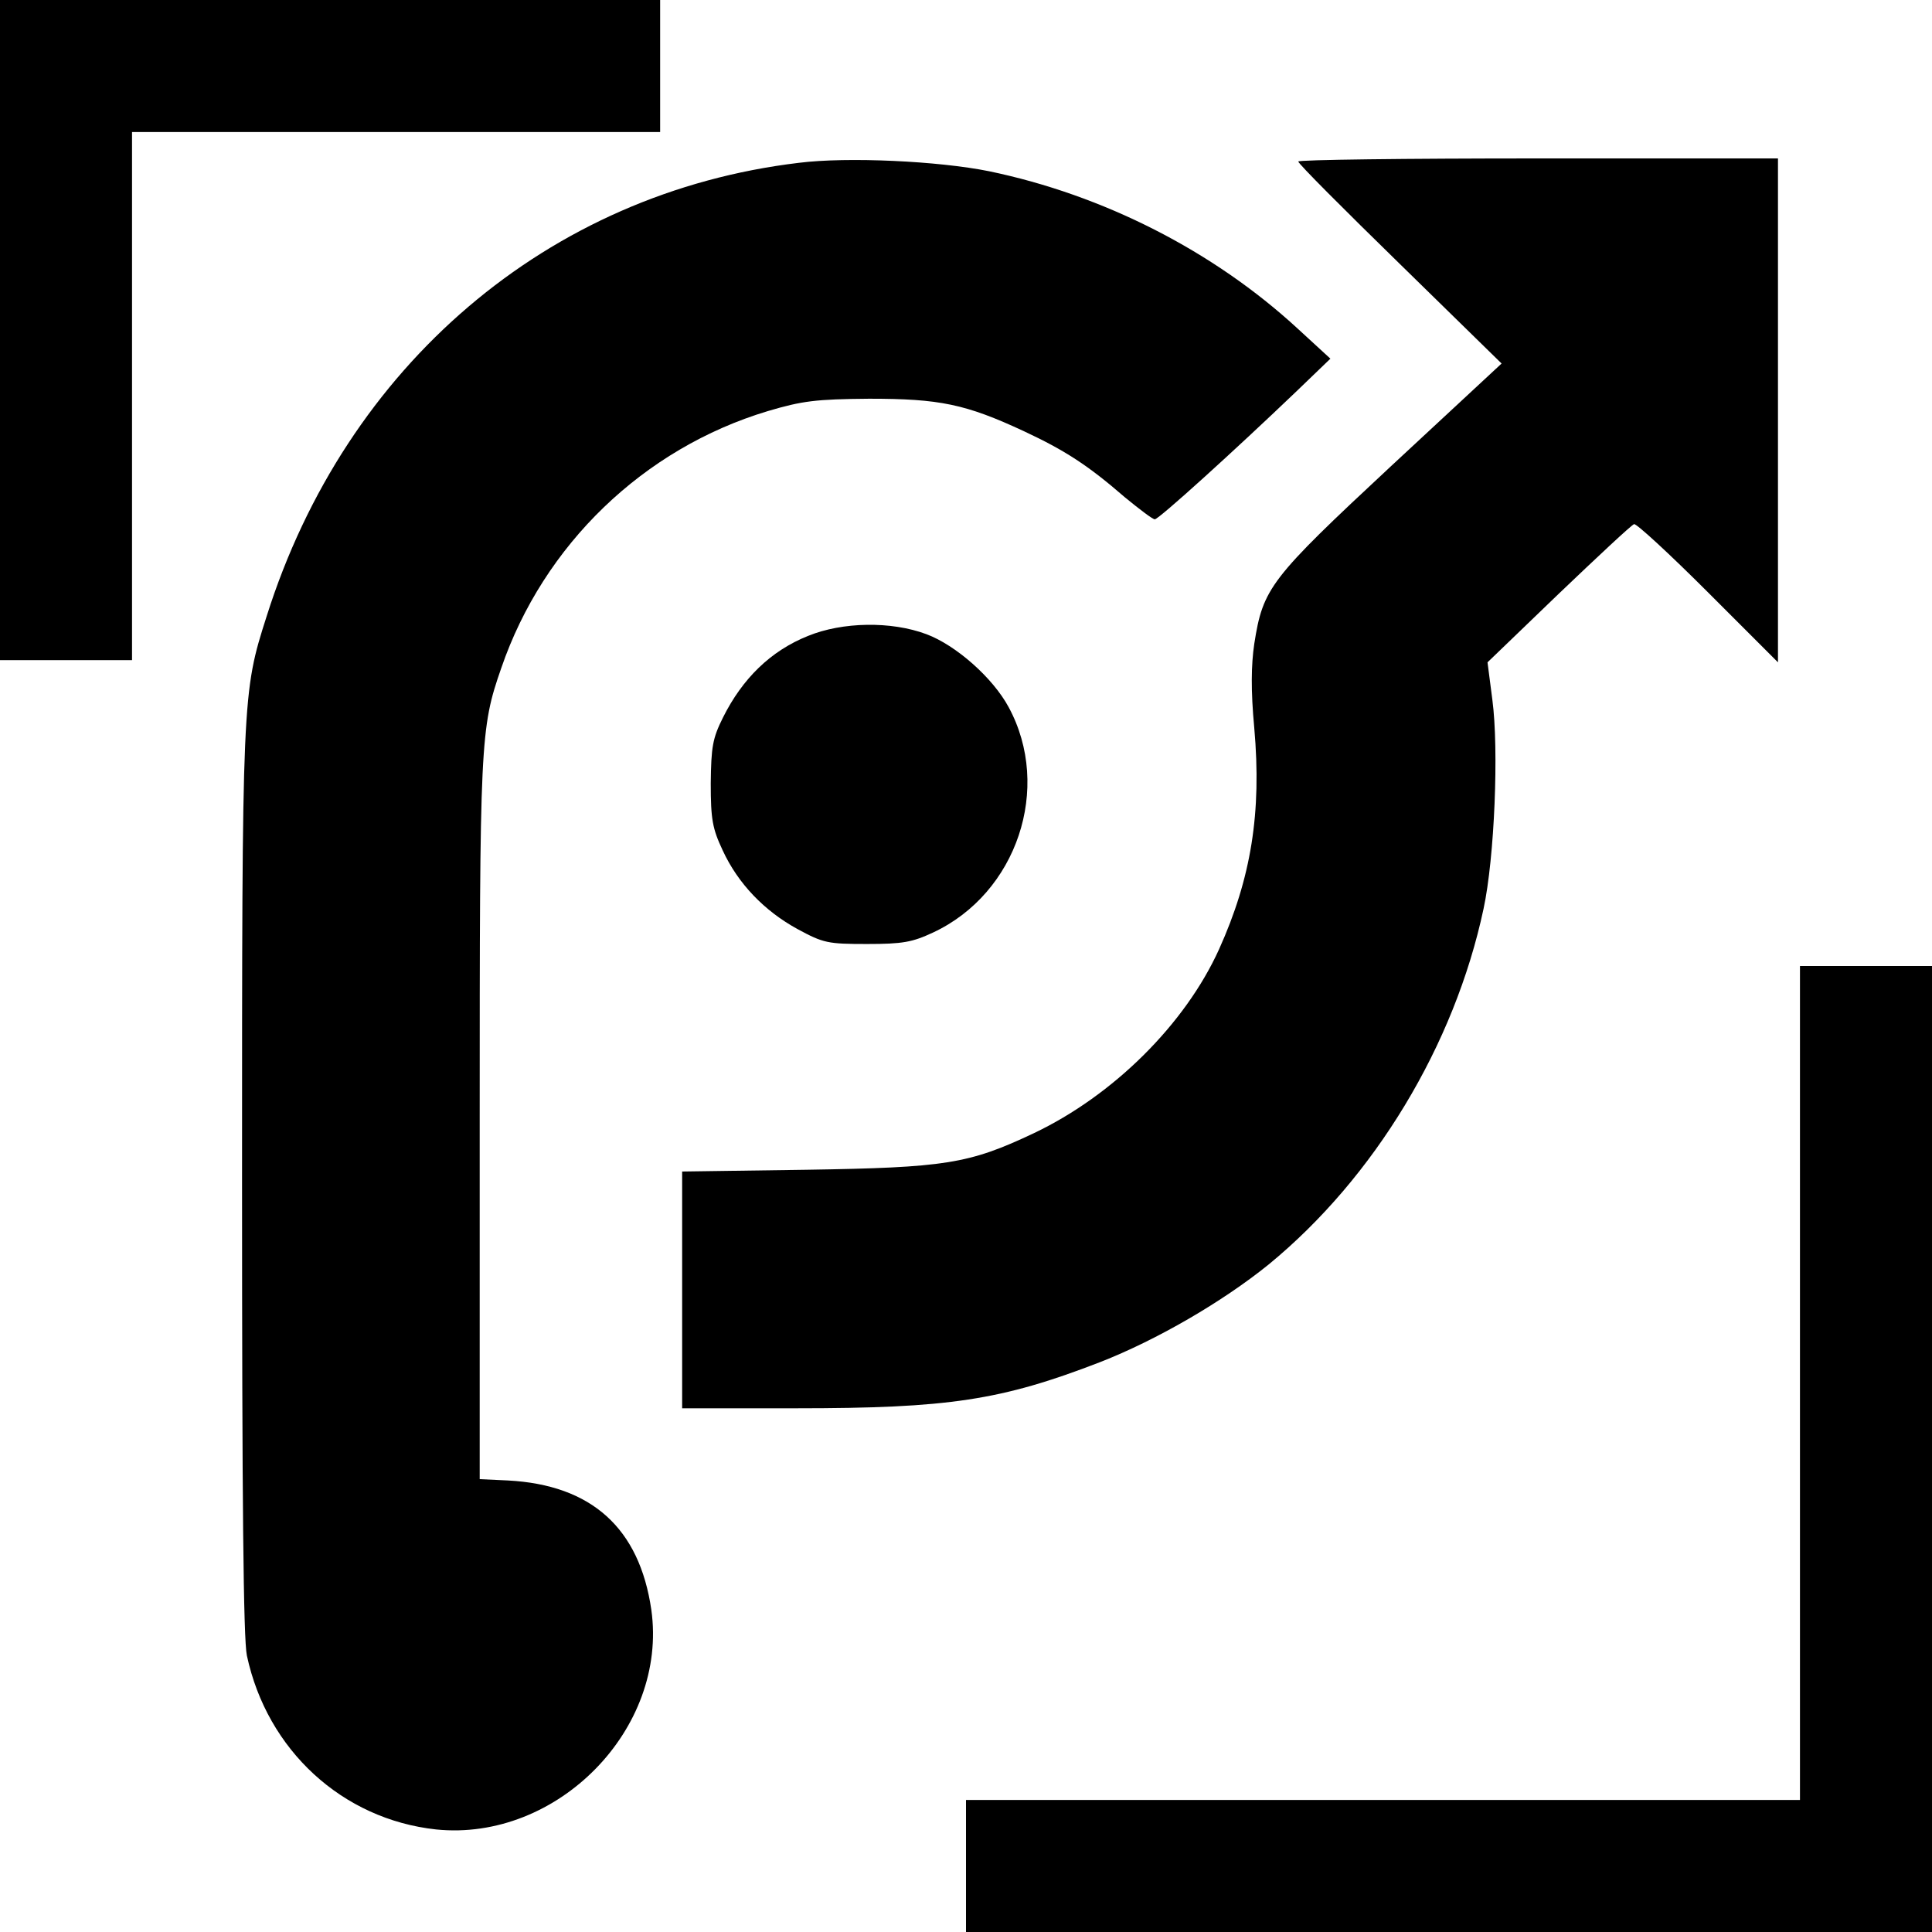 <?xml version="1.0" standalone="no"?>
<!DOCTYPE svg PUBLIC "-//W3C//DTD SVG 20010904//EN"
 "http://www.w3.org/TR/2001/REC-SVG-20010904/DTD/svg10.dtd">
<svg version="1.0" xmlns="http://www.w3.org/2000/svg"
 width="439pt" height="439pt" viewBox="0 0 439 439"
 preserveAspectRatio="xMidYMid meet">

<g transform="translate(0,439) scale(0.1,-0.1)"
fill="#000000" stroke="none">

<!-- 左上角水平（长 1500，高 300） -->
<path d="M0 4390 H1500 V4090 H0 Z"/>

<!-- 左上角垂直（高 1500，宽 300） -->
<path d="M0 4390 V2890 H300 V4390 Z"/>



<!-- 右下角水平实心矩形（厚度 300px） -->
<path d="M4390 0 H2195 V300 H4390 Z"/>
<!-- 右下角垂直实心矩形（厚度 300px） -->
<path d="M4390 0 V2195 H4090 V0 Z"/>


  <!-- 中间 logo 保持原样 -->
  <path d="M1815 4020 c-569 -68 -1029 -460 -1209 -1030 -56 -175 -56 -179 -56
-1287 0 -722 3 -1038 11 -1075 46 -215 217 -372 430 -395 275 -28 527 228 489
499 -27 186 -136 284 -326 294 l-64 3 0 815 c0 865 1 890 49 1028 96 280 323
499 606 584 78 23 108 27 230 28 160 0 219 -12 352 -74 92 -43 145 -77 229
-150 33 -27 63 -50 68 -50 9 0 182 157 320 289 l79 76 -74 68 c-192 177 -442
304 -702 358 -114 23 -321 33 -432 19z"/>
  <path d="M2950 4023 c0 -5 104 -109 231 -233 l231 -226 -251 -233 c-276 -257
-291 -277 -311 -404 -7 -48 -8 -105 0 -191 17 -193 -7 -341 -80 -503 -77 -170
-240 -332 -421 -418 -148 -70 -201 -78 -516 -83 l-283 -4 0 -269 0 -269 258 0
c348 0 467 18 692 105 128 50 278 137 383 222 240 197 422 498 488 808 25 116
35 362 20 475 l-11 85 161 155 c89 85 166 157 172 159 5 2 81 -68 168 -155
l159 -159 0 573 0 572 -545 0 c-300 0 -545 -3 -545 -7z"/>
  <path d="M1836 2945 c-85 -34 -149 -97 -193 -185 -24 -48 -27 -67 -28 -150 0
-82 4 -103 27 -152 35 -76 95 -138 170 -179 59 -32 69 -34 158 -34 81 0 103 4
150 26 191 89 271 329 172 512 -36 67 -120 141 -187 166 -80 30 -191 28 -269
-4z"/>
</g>
</svg>
